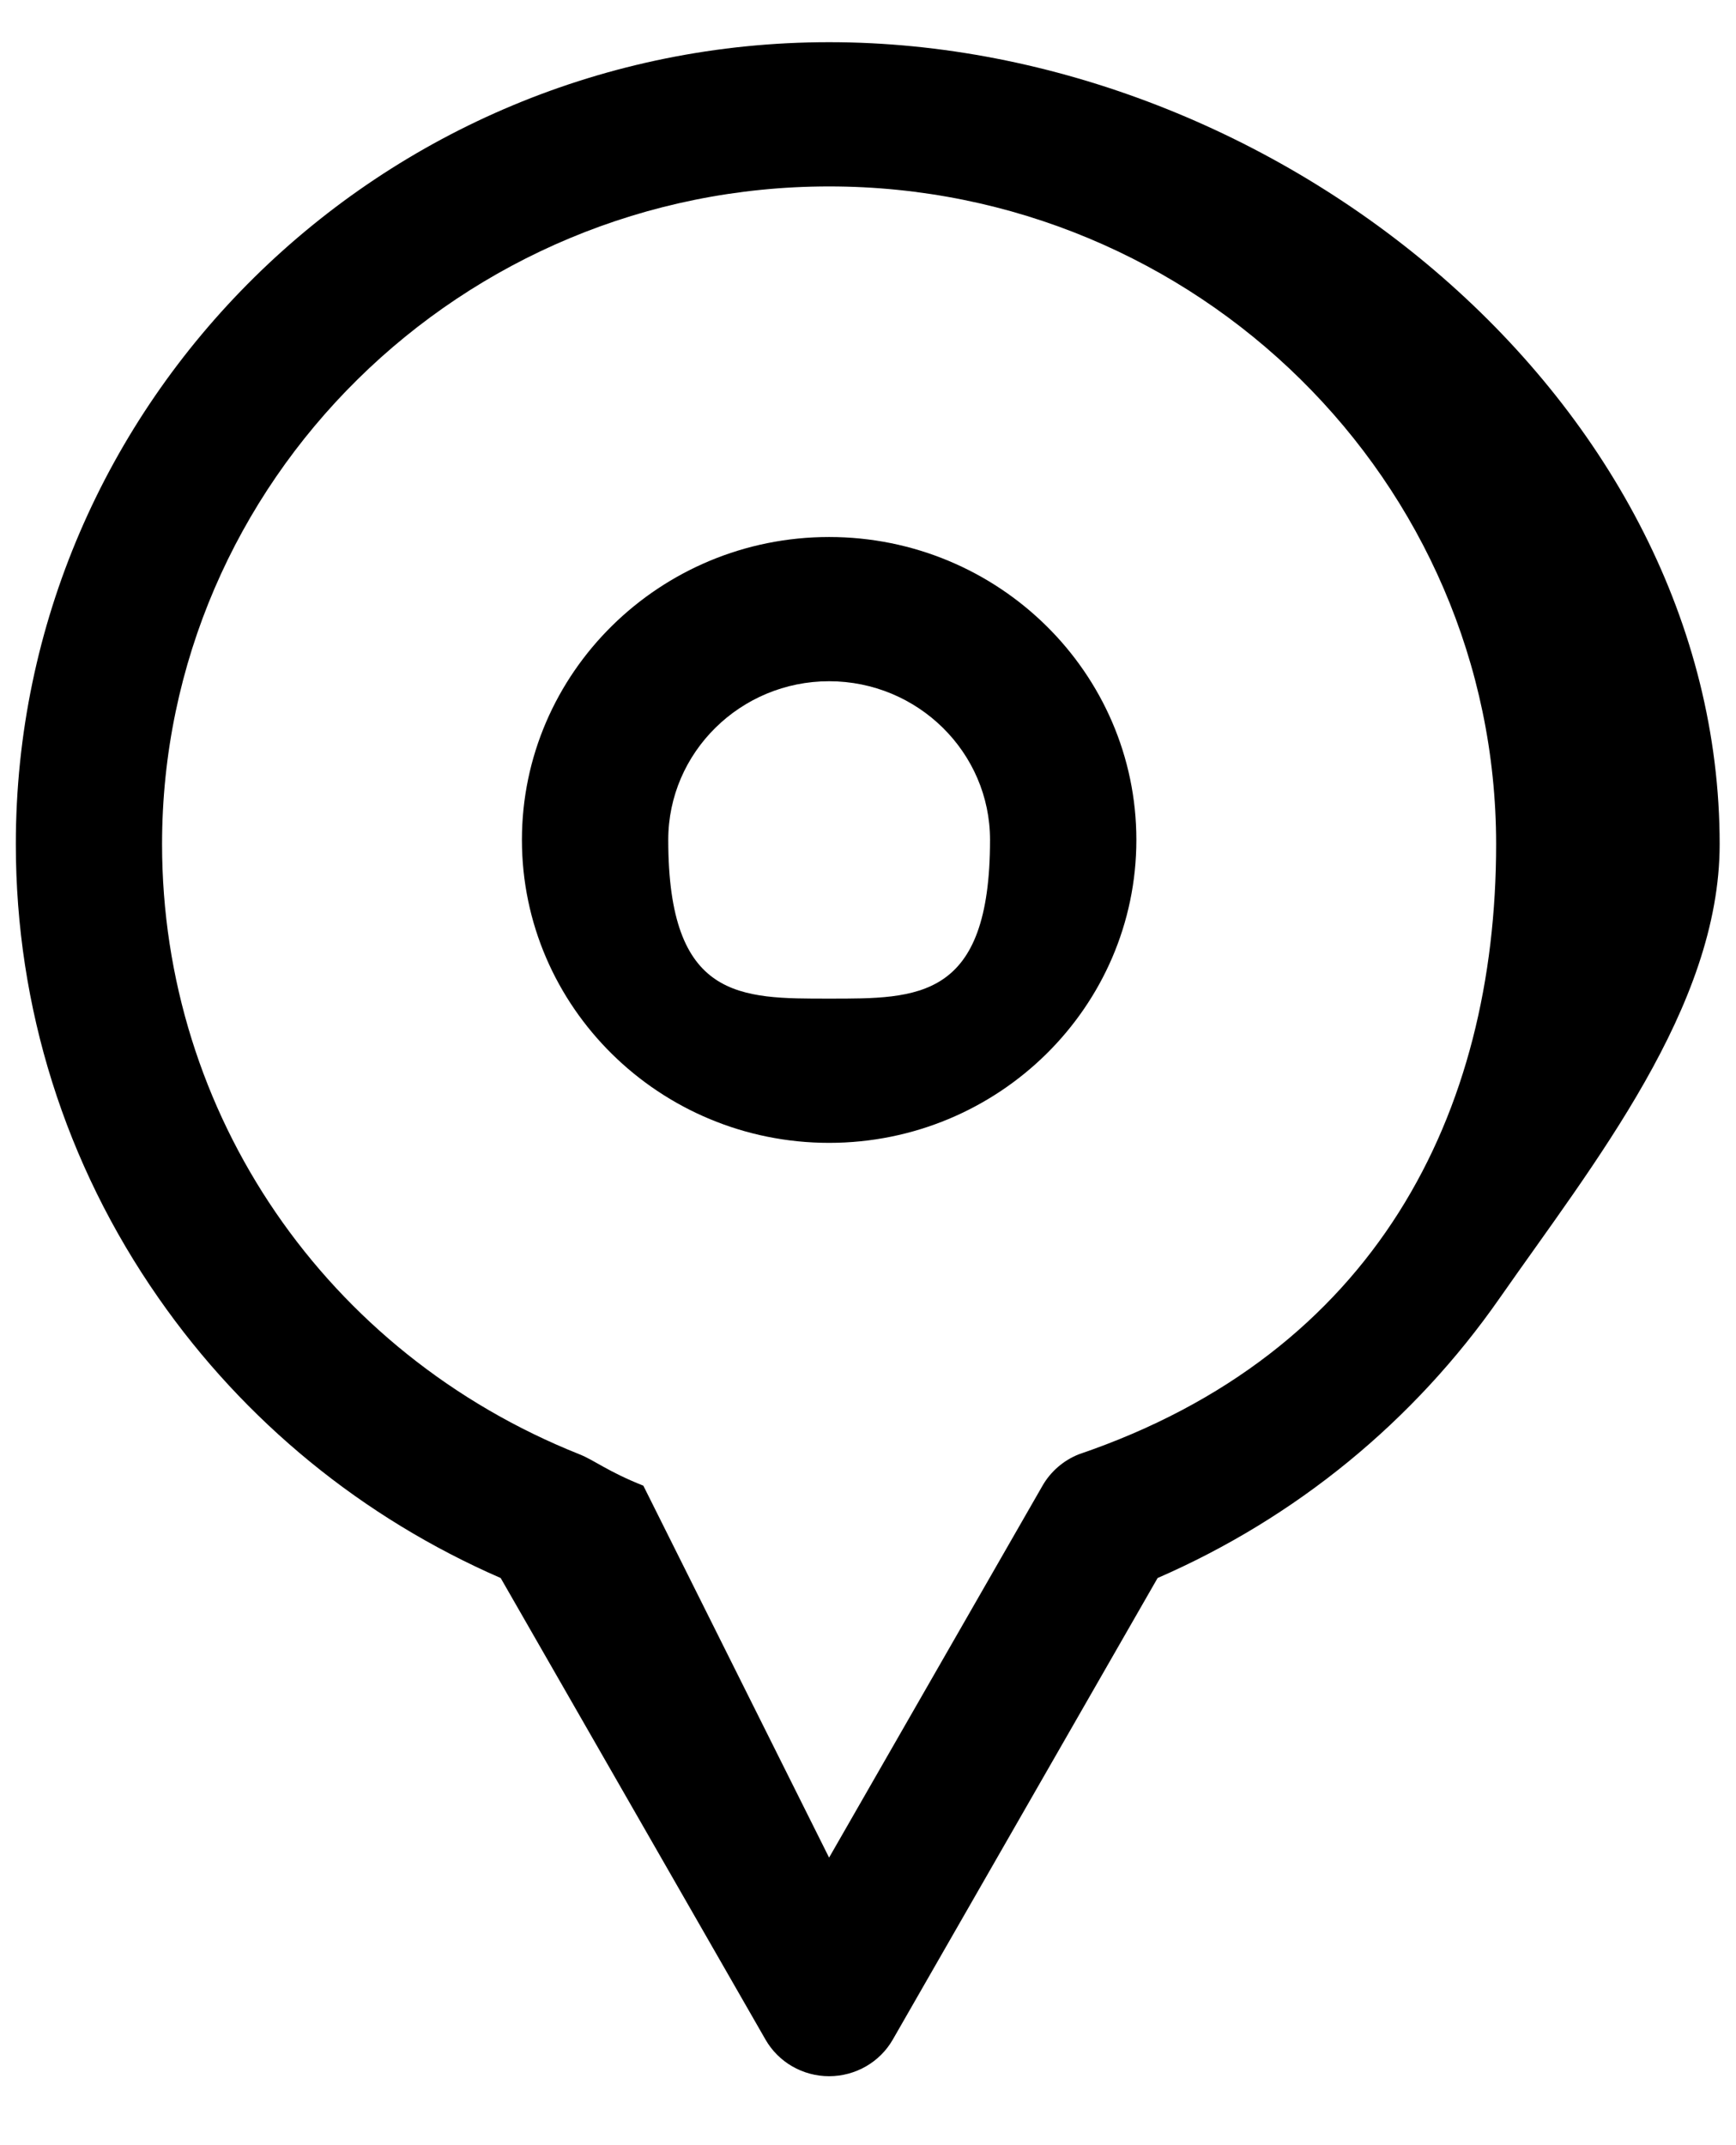 <svg 
 xmlns="http://www.w3.org/2000/svg"
 xmlns:xlink="http://www.w3.org/1999/xlink"
 width="17px" height="21px">
<path fill-rule="evenodd"  fill="rgb(0, 0, 0)"
 d="M14.687,12.706 C13.844,13.916 12.689,14.859 11.336,15.448 L8.743,19.966 C8.616,20.188 8.377,20.325 8.119,20.325 C7.861,20.325 7.623,20.188 7.496,19.966 L4.903,15.448 C3.550,14.859 2.395,13.916 1.552,12.706 C0.638,11.396 0.155,9.860 0.155,8.264 C0.155,3.935 3.728,0.413 8.119,0.413 C12.511,0.413 16.84,3.935 16.84,8.264 C16.84,9.860 15.601,11.396 14.687,12.706 ZM8.119,1.825 C4.518,1.825 1.587,4.714 1.587,8.264 C1.587,10.904 3.192,13.248 5.675,14.237 C5.825,14.297 5.950,14.405 6.30,14.544 L8.119,18.185 L10.209,14.544 C10.289,14.405 10.414,14.297 10.564,14.237 C13.47,13.248 14.651,10.904 14.651,8.264 C14.651,4.714 11.721,1.825 8.119,1.825 ZM8.119,11.188 C6.461,11.188 5.111,9.858 5.111,8.222 C5.111,6.587 6.461,5.257 8.119,5.257 C9.778,5.257 11.128,6.587 11.128,8.222 C11.128,9.858 9.778,11.188 8.119,11.188 ZM8.119,6.669 C7.251,6.669 6.544,7.366 6.544,8.222 C6.544,9.79 7.251,9.776 8.119,9.776 C8.988,9.776 9.695,9.79 9.695,8.222 C9.695,7.366 8.988,6.669 8.119,6.669 Z"/>
</svg>